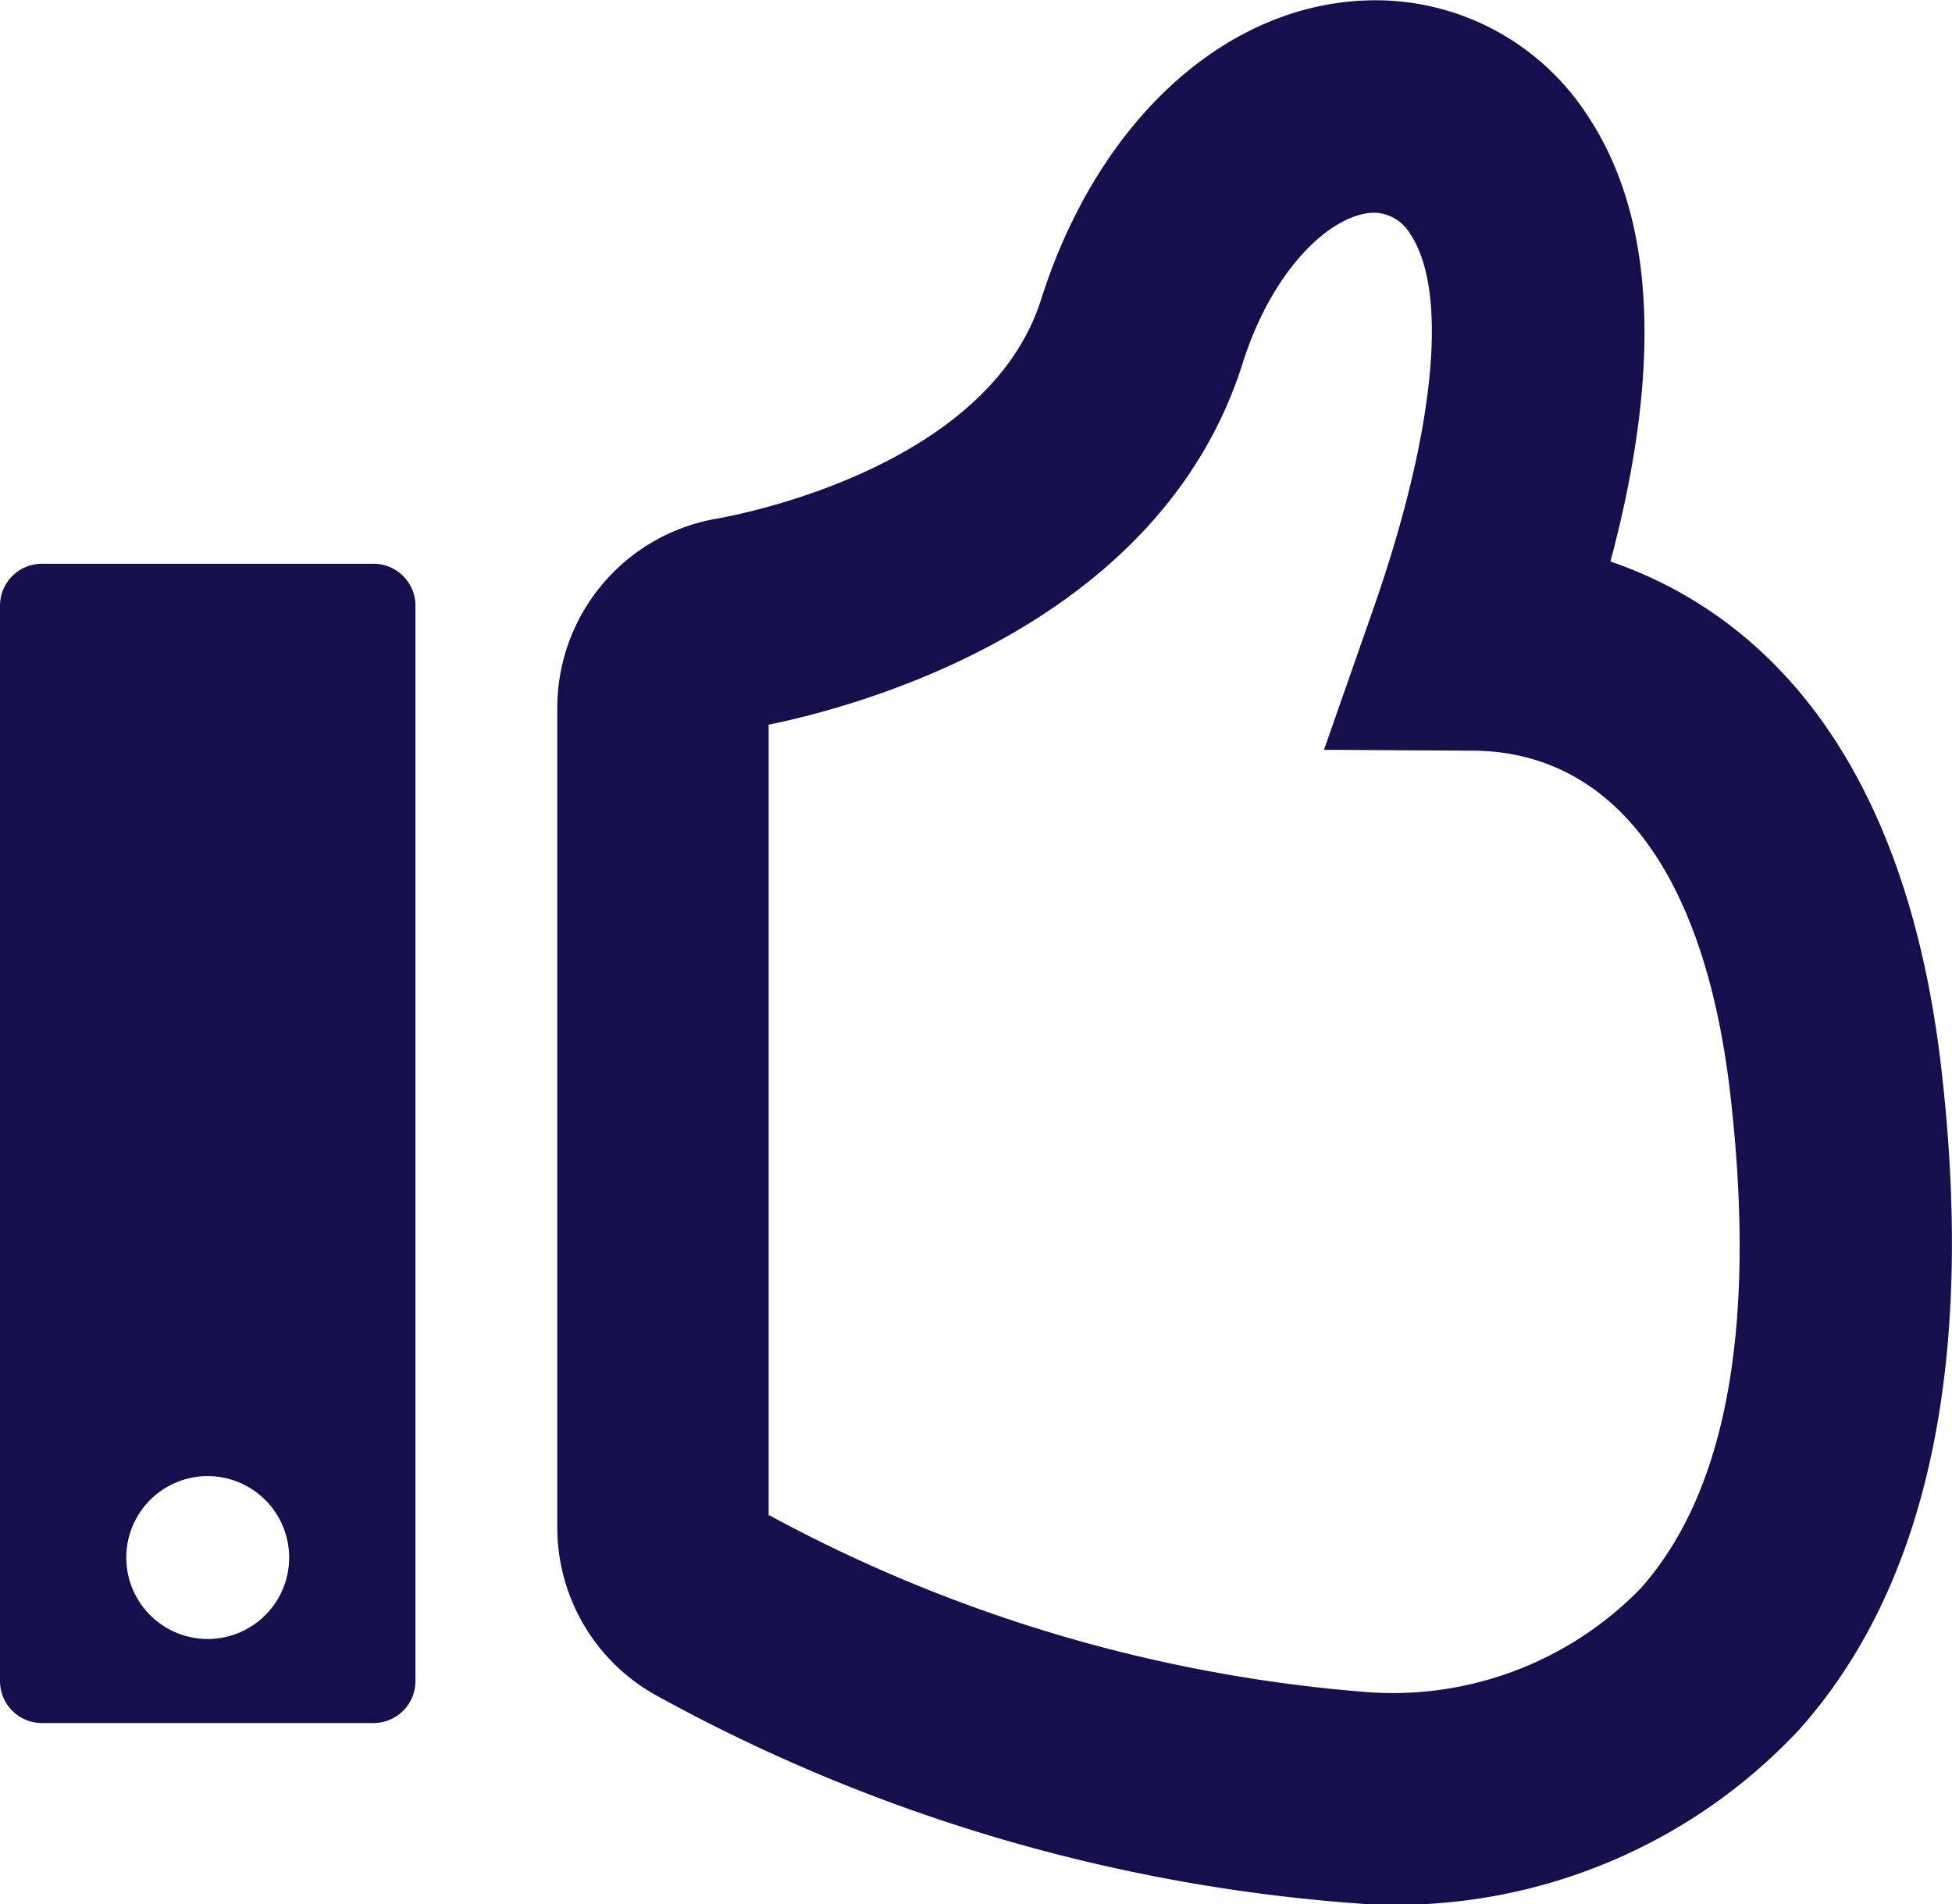 <svg xmlns="http://www.w3.org/2000/svg" width="20.974" height="20.455" viewBox="0 0 20.974 20.455">
  <g id="like-svgrepo-com_1_" data-name="like-svgrepo-com (1)" transform="translate(0 -1.163)">
    <g id="Group_16740" data-name="Group 16740" transform="translate(0 1.163)">
      <g id="Group_16738" data-name="Group 16738" transform="translate(5.988)">
        <path id="Path_51906" data-name="Path 51906" d="M37.919,2.414c.715,1.081.8,2.686.24,4.781,1.381.473,3.141,1.8,3.558,5.469.36,3.156-.154,5.538-1.529,7.079a5.933,5.933,0,0,1-4.649,1.875,18.388,18.388,0,0,1-7.613-2.231,2.063,2.063,0,0,1-1.083-1.817v-8.8a2.063,2.063,0,0,1,1.706-2.034c.3-.052,2.925-.565,3.493-2.357.619-1.952,2.029-3.213,3.594-3.213A2.712,2.712,0,0,1,37.919,2.414Zm-8.8,15.026a16.122,16.122,0,0,0,6.417,1.9,3.715,3.715,0,0,0,2.947-1.113c.924-1.035,1.249-2.819.965-5.3-.271-2.376-1.253-3.69-2.767-3.7l-1.6-.009.528-1.508c.665-1.9.815-3.407.4-4.032a.464.464,0,0,0-.383-.23c-.44,0-1.087.568-1.42,1.621-.89,2.809-4.093,3.675-5.092,3.879v8.5Z" transform="translate(-26.843 -1.163)" fill="#160e4d"/>
      </g>
      <g id="Group_16739" data-name="Group 16739" transform="translate(0 6.056)">
        <path id="Path_51907" data-name="Path 51907" d="M4.464,40.315V28.763a.451.451,0,0,0-.452-.451H.451A.451.451,0,0,0,0,28.763V40.315a.451.451,0,0,0,.451.451H4.012A.451.451,0,0,0,4.464,40.315ZM3.107,38.988a.875.875,0,1,1-.875-.875A.876.876,0,0,1,3.107,38.988Z" transform="translate(0 -28.312)" fill="#160e4d"/>
      </g>
    </g>
  </g>
</svg>
